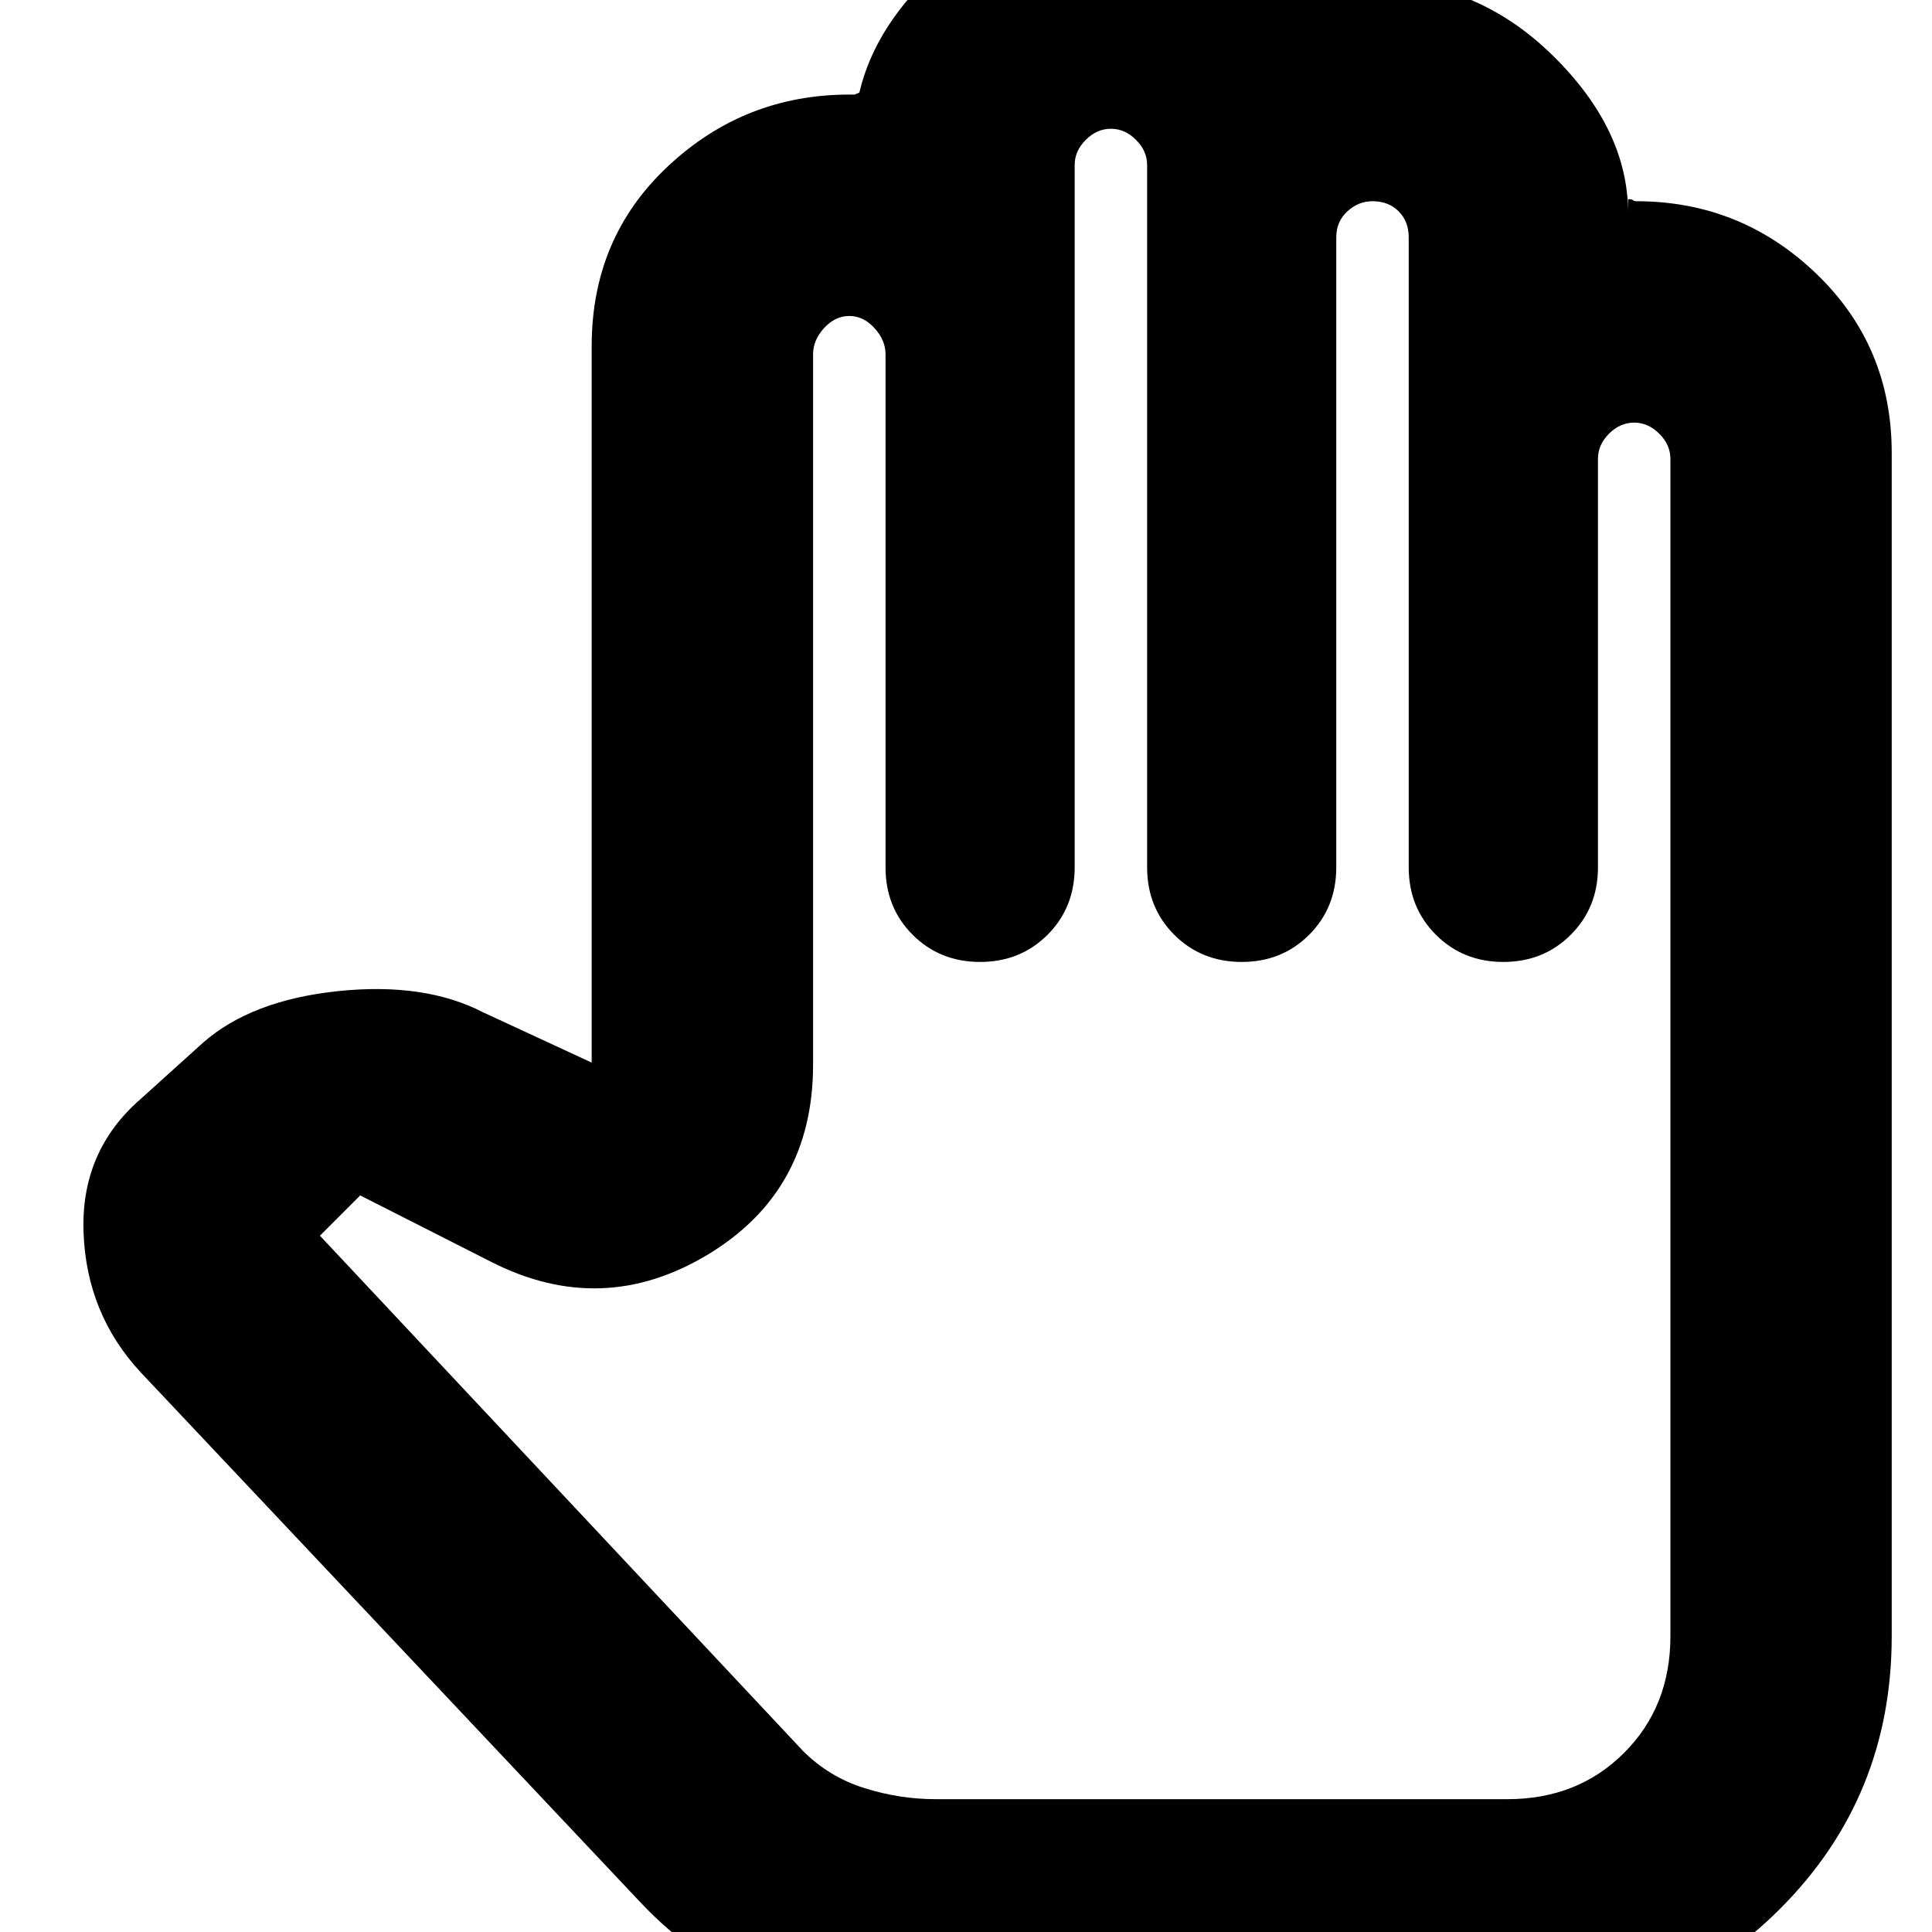 <svg xmlns="http://www.w3.org/2000/svg" height="20" width="20"><path d="M9.688 20.917h5.916q1.667 0 2.823-1.157 1.156-1.156 1.156-2.822V4.688q0-1.105-.781-1.855t-1.864-.75q-.021 0-.032-.01-.01-.011-.052-.011v.146q0-.875-.792-1.645-.791-.771-1.895-.771-.209 0-.334-.011-.125-.01-.166-.052-.438-.354-1.021-.521-.584-.166-1.167-.166-1.062 0-1.739.604Q9.062.25 8.896.958q-.042.021-.052.021h-.052q-1.084 0-1.875.74-.792.739-.792 1.864V11L5 10.479q-.604-.312-1.5-.219-.896.094-1.396.532l-.646.583q-.625.542-.593 1.385.031.844.593 1.448l5.167 5.48q.604.645 1.406.937.802.292 1.657.292Zm0-2.292q-.376 0-.74-.115-.365-.114-.636-.385l-5-5.333.209-.209.208-.208 1.354.687q1.146.584 2.24-.072 1.094-.657 1.094-1.969V3.667q0-.146.114-.271.115-.125.261-.125.146 0 .26.125.115.125.115.271v5.312q0 .417.281.698.281.281.698.281.416 0 .698-.281.281-.281.281-.698V1.708q0-.146.115-.26.114-.115.26-.115.146 0 .26.115.115.114.115.26v7.271q0 .417.281.698.282.281.698.281.417 0 .698-.281.281-.281.281-.698V2.458q0-.166.115-.27.114-.105.26-.105.167 0 .271.105.104.104.104.27v6.521q0 .417.282.698.281.281.697.281.417 0 .698-.281.282-.281.282-.698V4.75q0-.146.114-.26.115-.115.261-.115.145 0 .26.115.115.114.115.26v12.188q0 .729-.48 1.208-.479.479-1.208.479Z"/></svg>